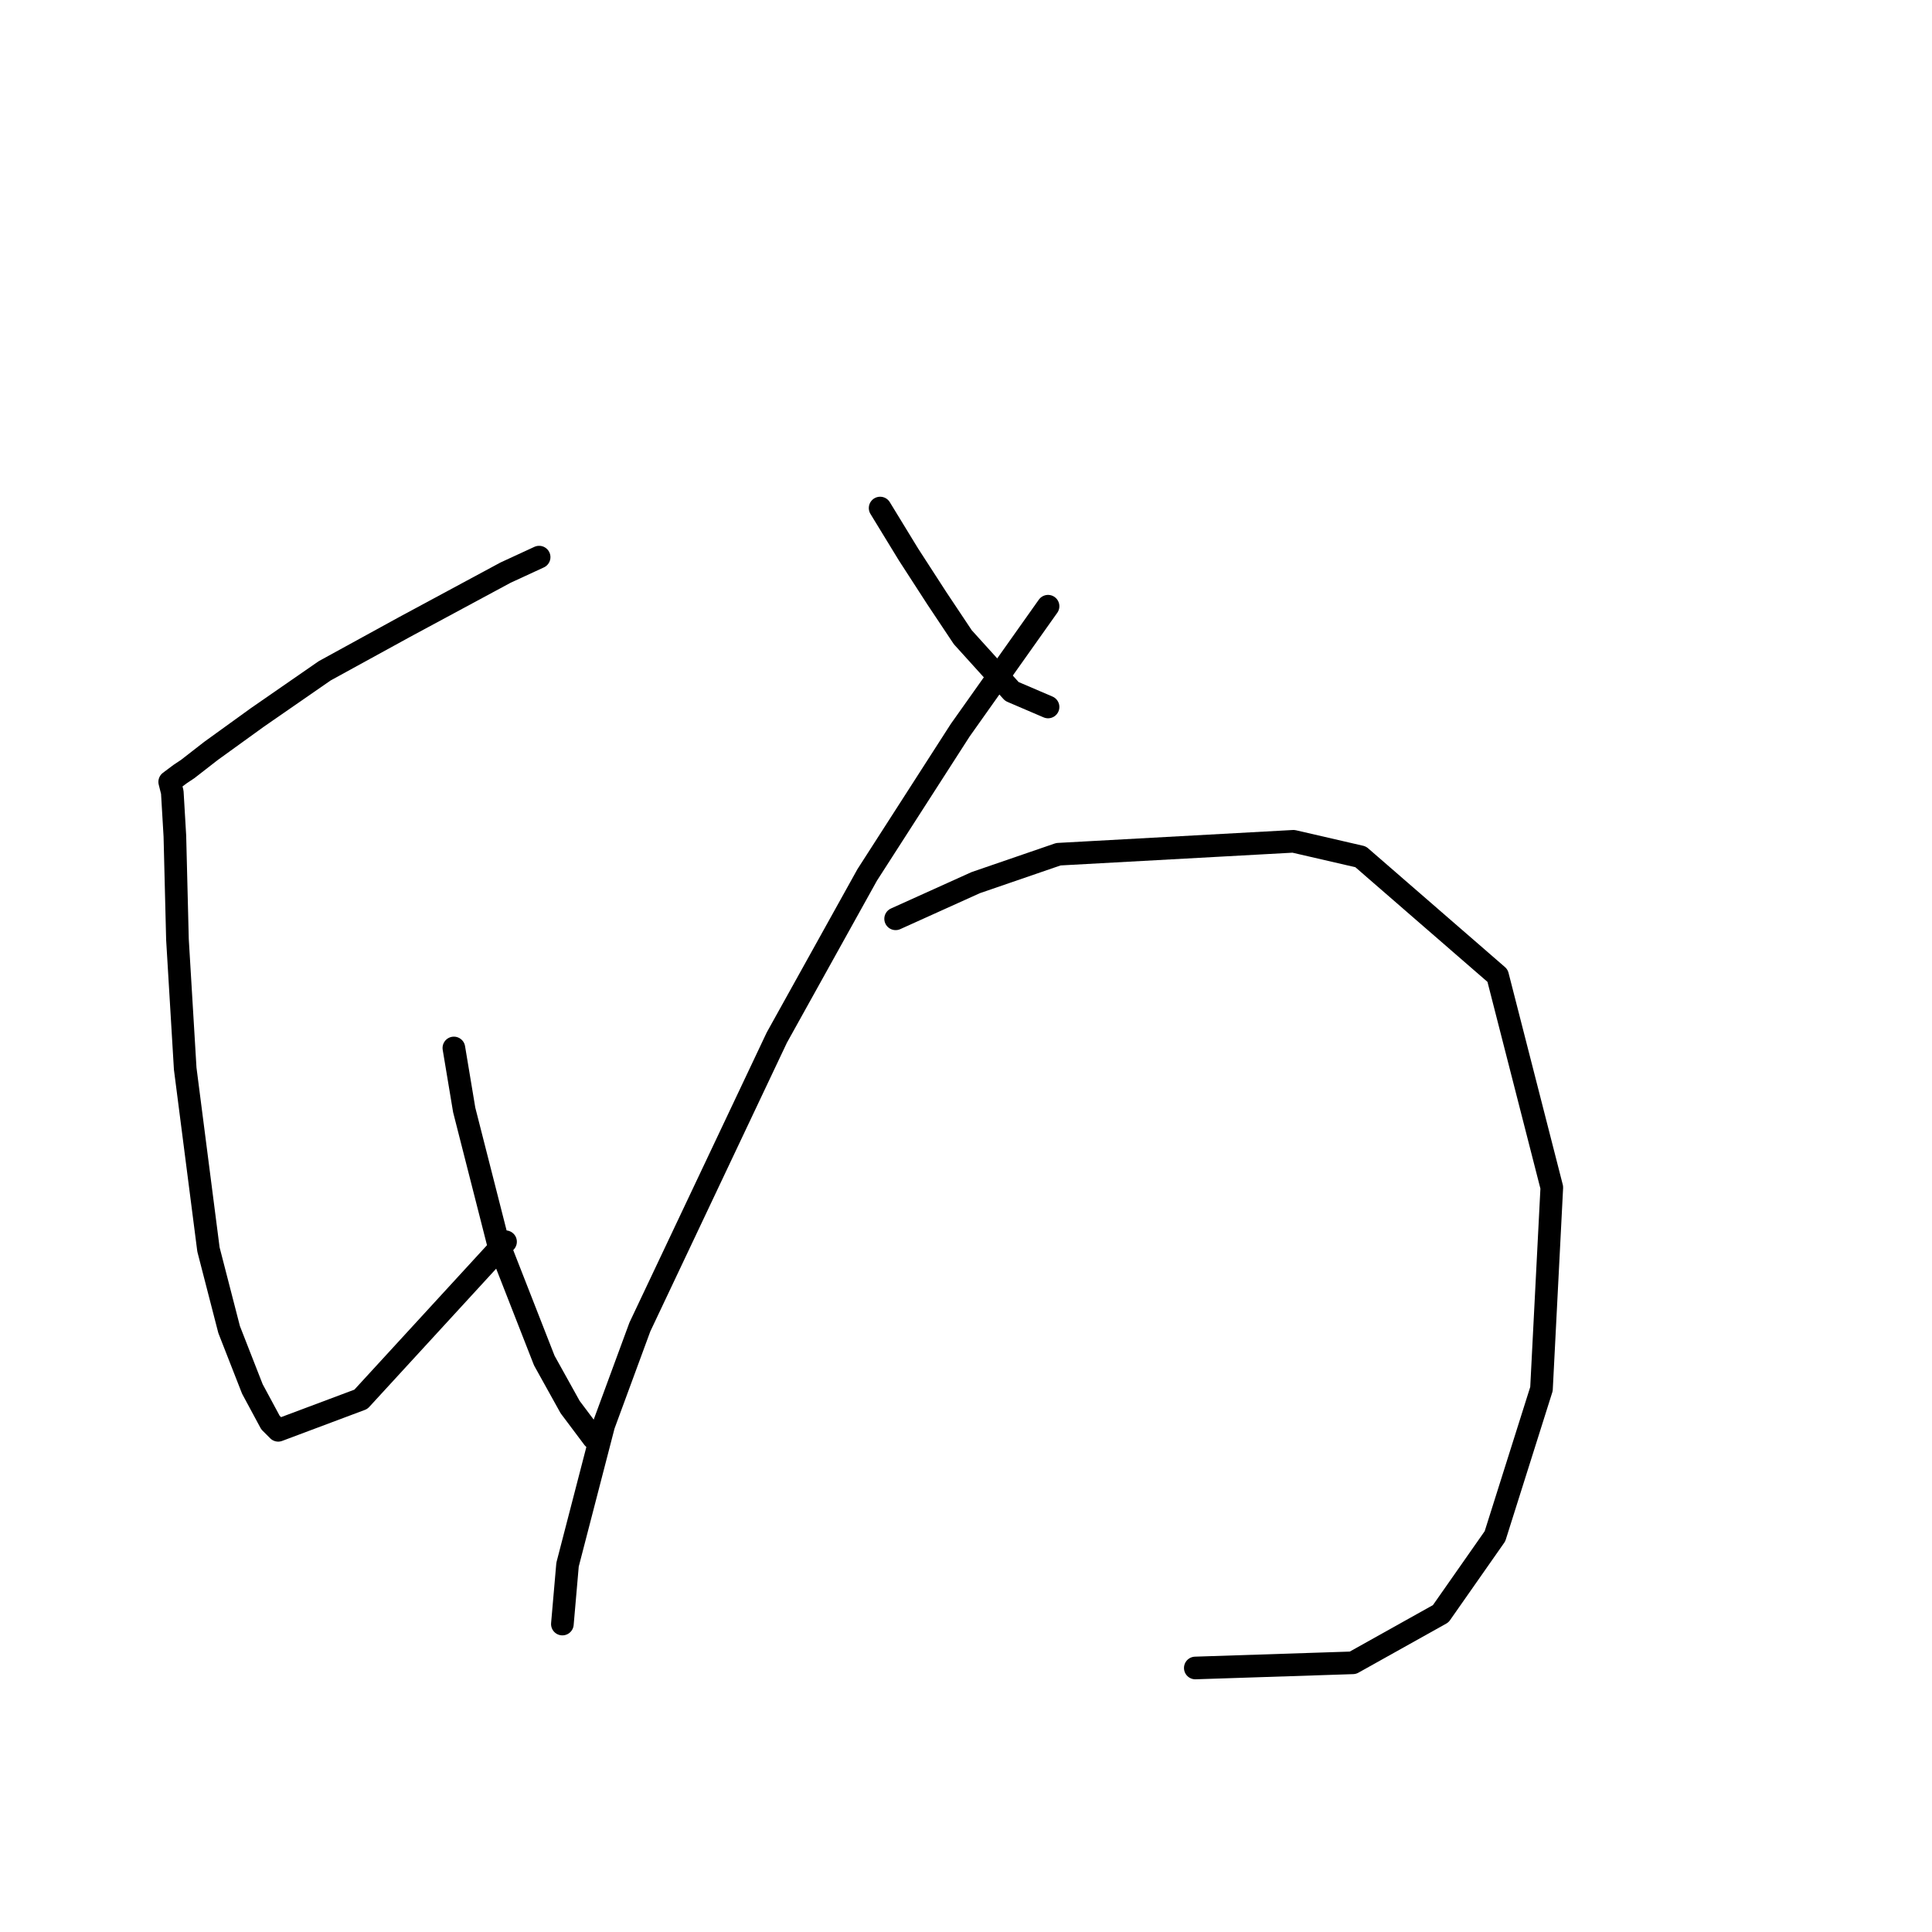 <?xml version="1.0" standalone="no"?>
    <svg width="256" height="256" xmlns="http://www.w3.org/2000/svg" version="1.1">
    <polyline stroke="black" stroke-width="3" stroke-linecap="round" fill="transparent" stroke-linejoin="round" points="71.437 73.823 66.987 75.877 62.537 78.273 53.637 83.066 43.026 88.885 34.126 95.046 27.964 99.496 24.883 101.892 23.857 102.577 22.487 103.604 22.83 104.973 23.172 110.792 23.514 124.485 24.541 141.6 27.622 165.562 30.36 176.173 33.441 184.046 35.837 188.496 36.864 189.523 47.818 185.416 66.987 164.535 66.987 164.535 " />
        <polyline stroke="black" stroke-width="3" stroke-linecap="round" fill="transparent" stroke-linejoin="round" points="60.141 138.862 61.51 147.077 65.96 164.535 72.122 180.281 75.545 186.443 78.626 190.55 78.626 190.55 " />
        <polyline stroke="black" stroke-width="3" stroke-linecap="round" fill="transparent" stroke-linejoin="round" points="116.622 67.319 120.387 73.481 124.153 79.3 127.576 84.435 134.08 91.623 138.872 93.677 138.872 93.677 " />
        <polyline stroke="black" stroke-width="3" stroke-linecap="round" fill="transparent" stroke-linejoin="round" points="138.872 80.327 127.233 96.758 114.91 115.927 102.93 137.492 84.787 175.831 79.995 188.839 75.203 207.323 74.518 215.196 74.518 215.196 " />
        <polyline stroke="black" stroke-width="3" stroke-linecap="round" fill="transparent" stroke-linejoin="round" points="118.676 121.746 129.287 116.954 140.241 113.189 171.391 111.477 180.291 113.531 198.434 129.277 205.622 157.346 204.253 184.046 198.091 203.558 190.903 213.827 179.264 220.331 158.384 221.016 158.384 221.016 " />
        </svg>